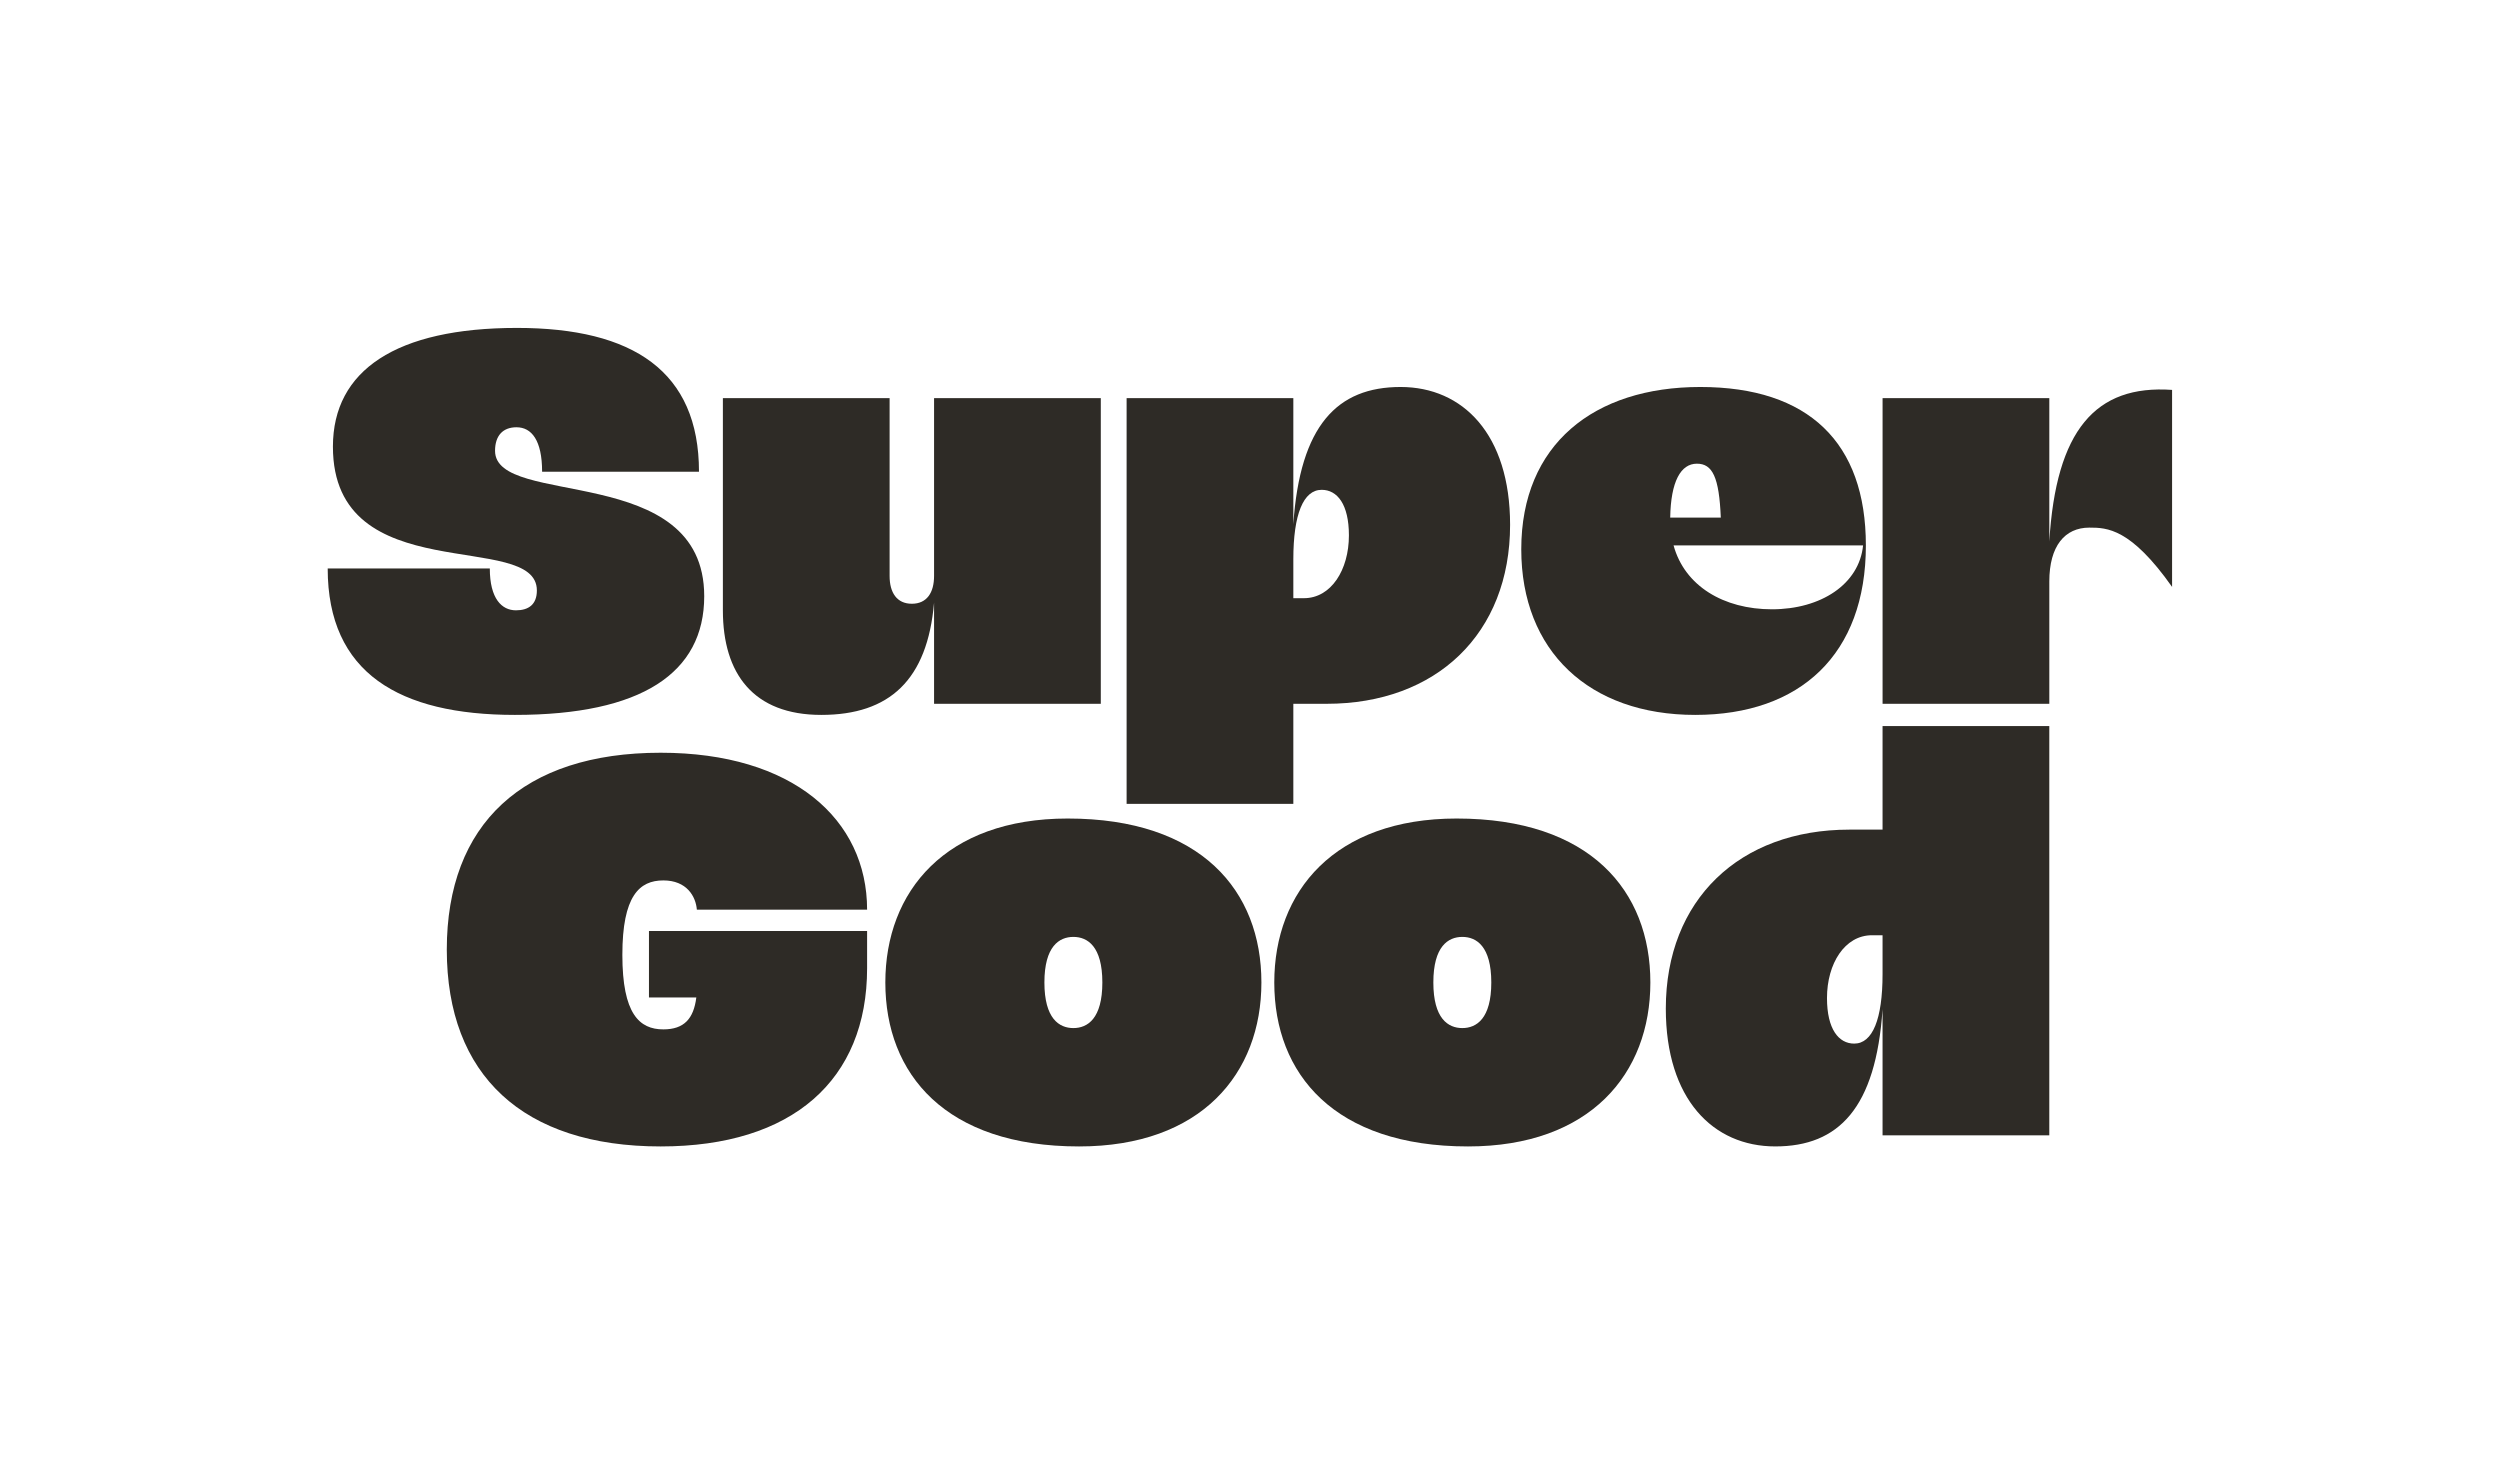 <?xml version="1.0" encoding="UTF-8" standalone="no"?>
<!DOCTYPE svg PUBLIC "-//W3C//DTD SVG 1.1//EN" "http://www.w3.org/Graphics/SVG/1.1/DTD/svg11.dtd">
<svg xmlns="http://www.w3.org/2000/svg" xmlns:xlink="http://www.w3.org/1999/xlink" version="1.1" width="146.981pt" height="86.681pt" viewBox="0 0 146.981 86.681">
<g enable-background="new">
<g>
<clipPath id="cp0">
<path transform="matrix(1,0,0,-1,0,86.681)" d="M 0 86.681 L 146.981 86.681 L 146.981 0 L 0 0 Z "/>
</clipPath>
<g clip-path="url(#cp0)">
<path transform="matrix(1,0,0,-1,41.403,35.052)" d="M 0 0 C 0 -4.52 -3.689 -6.979 -11.13 -6.979 C -17.925 -6.979 -22.137 -4.52 -22.137 1.63 L -12.606 1.63 C -12.606 -.154 -11.898 -.83 -11.069 -.83 C -10.331 -.83 -9.839 -.492 -9.839 .338 C -9.839 3.936 -21.83 .308 -21.83 8.793 C -21.83 13.283 -18.109 15.773 -11.007 15.773 C -4.181 15.773 -.308 13.221 -.308 7.317 L -9.531 7.317 C -9.531 9.163 -10.146 9.932 -11.038 9.932 C -11.837 9.932 -12.298 9.439 -12.298 8.548 C -12.298 5.166 0 7.932 0 0 " fill="#2e2b26"/>
<path transform="matrix(1,0,0,-1,64.719,23.406)" d="M 0 0 L 0 -17.972 L -9.803 -17.972 L -9.803 -12.025 C -10.194 -16.566 -12.417 -18.625 -16.436 -18.625 C -20.422 -18.625 -22.219 -16.207 -22.219 -12.482 L -22.219 0 L -12.417 0 L -12.417 -10.456 C -12.417 -11.437 -11.992 -12.09 -11.109 -12.09 C -10.227 -12.09 -9.803 -11.437 -9.803 -10.456 L -9.803 0 Z " fill="#2e2b26"/>
<path transform="matrix(1,0,0,-1,79.306,31.477)" d="M 0 0 C 0 1.83 -.686 2.679 -1.601 2.679 C -2.679 2.679 -3.268 1.241 -3.268 -1.405 L -3.268 -3.692 L -2.646 -3.692 C -1.045 -3.692 0 -2.026 0 0 M 9.476 .621 C 9.476 -5.784 5.13 -9.901 -1.307 -9.901 L -3.268 -9.901 L -3.268 -15.783 L -13.07 -15.783 L -13.07 8.071 L -3.268 8.071 L -3.268 .654 C -2.875 6.47 -.686 8.725 3.039 8.725 C 6.699 8.725 9.476 5.947 9.476 .621 " fill="#2e2b26"/>
<path transform="matrix(1,0,0,-1,109.535,32.065)" d="M 0 0 L -11.142 0 C -10.489 -2.385 -8.202 -3.757 -5.358 -3.757 C -2.483 -3.757 -.229 -2.287 0 0 M -11.339 1.634 L -8.365 1.634 C -8.463 4.02 -8.855 4.804 -9.771 4.804 C -10.718 4.804 -11.306 3.758 -11.339 1.634 M .164 0 C .164 -6.404 -3.692 -9.966 -9.868 -9.966 C -16.109 -9.966 -20.096 -6.208 -20.096 -.229 C -20.096 5.947 -15.815 9.313 -9.574 9.313 C -3.202 9.313 .164 6.045 .164 0 " fill="#2e2b26"/>
<path transform="matrix(1,0,0,-1,38.154,54.734)" d="M 0 0 L 12.825 0 L 12.825 -2.189 C 12.825 -8.758 8.446 -12.668 .688 -12.668 C -7.413 -12.668 -11.886 -8.477 -11.886 -1.095 C -11.886 6.287 -7.413 10.479 .688 10.479 C 8.446 10.479 12.825 6.569 12.825 1.251 L 2.816 1.251 C 2.753 2.033 2.221 2.972 .845 2.972 C -.562 2.972 -1.564 2.065 -1.564 -1.408 C -1.564 -4.879 -.562 -5.786 .845 -5.786 C 2.065 -5.786 2.627 -5.161 2.784 -3.91 L 0 -3.91 Z " fill="#2e2b26"/>
<path transform="matrix(1,0,0,-1,64.81,57.763)" d="M 0 0 C 0 2.124 -.869 2.68 -1.704 2.68 C -2.539 2.68 -3.407 2.124 -3.407 0 C -3.407 -2.124 -2.539 -2.68 -1.704 -2.68 C -.869 -2.68 0 -2.124 0 0 M 9.351 0 C 9.351 -5.358 5.811 -9.639 -1.37 -9.639 C -9.218 -9.639 -12.759 -5.392 -12.759 0 C -12.759 5.359 -9.218 9.64 -2.038 9.64 C 5.811 9.64 9.351 5.391 9.351 0 " fill="#2e2b26"/>
<path transform="matrix(1,0,0,-1,87.677,57.763)" d="M 0 0 C 0 2.124 -.869 2.68 -1.704 2.68 C -2.539 2.68 -3.407 2.124 -3.407 0 C -3.407 -2.124 -2.539 -2.68 -1.704 -2.68 C -.869 -2.68 0 -2.124 0 0 M 9.352 0 C 9.352 -5.358 5.812 -9.639 -1.37 -9.639 C -9.218 -9.639 -12.759 -5.392 -12.759 0 C -12.759 5.359 -9.218 9.64 -2.038 9.64 C 5.812 9.64 9.352 5.391 9.352 0 " fill="#2e2b26"/>
<path transform="matrix(1,0,0,-1,110.68,57.272)" d="M 0 0 L 0 2.287 L -.621 2.287 C -2.222 2.287 -3.267 .621 -3.267 -1.405 C -3.267 -3.235 -2.581 -4.084 -1.666 -4.084 C -.587 -4.084 0 -2.647 0 0 M 9.803 14.586 L 9.803 -9.476 L 0 -9.476 L 0 -2.059 C -.392 -7.875 -2.581 -10.129 -6.306 -10.129 C -9.966 -10.129 -12.743 -7.352 -12.743 -2.026 C -12.743 4.378 -8.397 8.496 -1.96 8.496 L 0 8.496 L 0 14.586 Z " fill="#2e2b26"/>
<path transform="matrix(1,0,0,-1,127.702,22.923)" d="M 0 0 L 0 -11.582 C -2.436 -8.134 -3.82 -8.097 -4.865 -8.097 C -6.303 -8.097 -7.218 -9.174 -7.218 -11.266 L -7.218 -18.455 L -17.021 -18.455 L -17.021 -.483 L -7.218 -.483 L -7.218 -8.914 C -6.826 -2.378 -4.508 .317 0 0 " fill="#2e2b26"/>
</g>
</g>
</g>
</svg>
